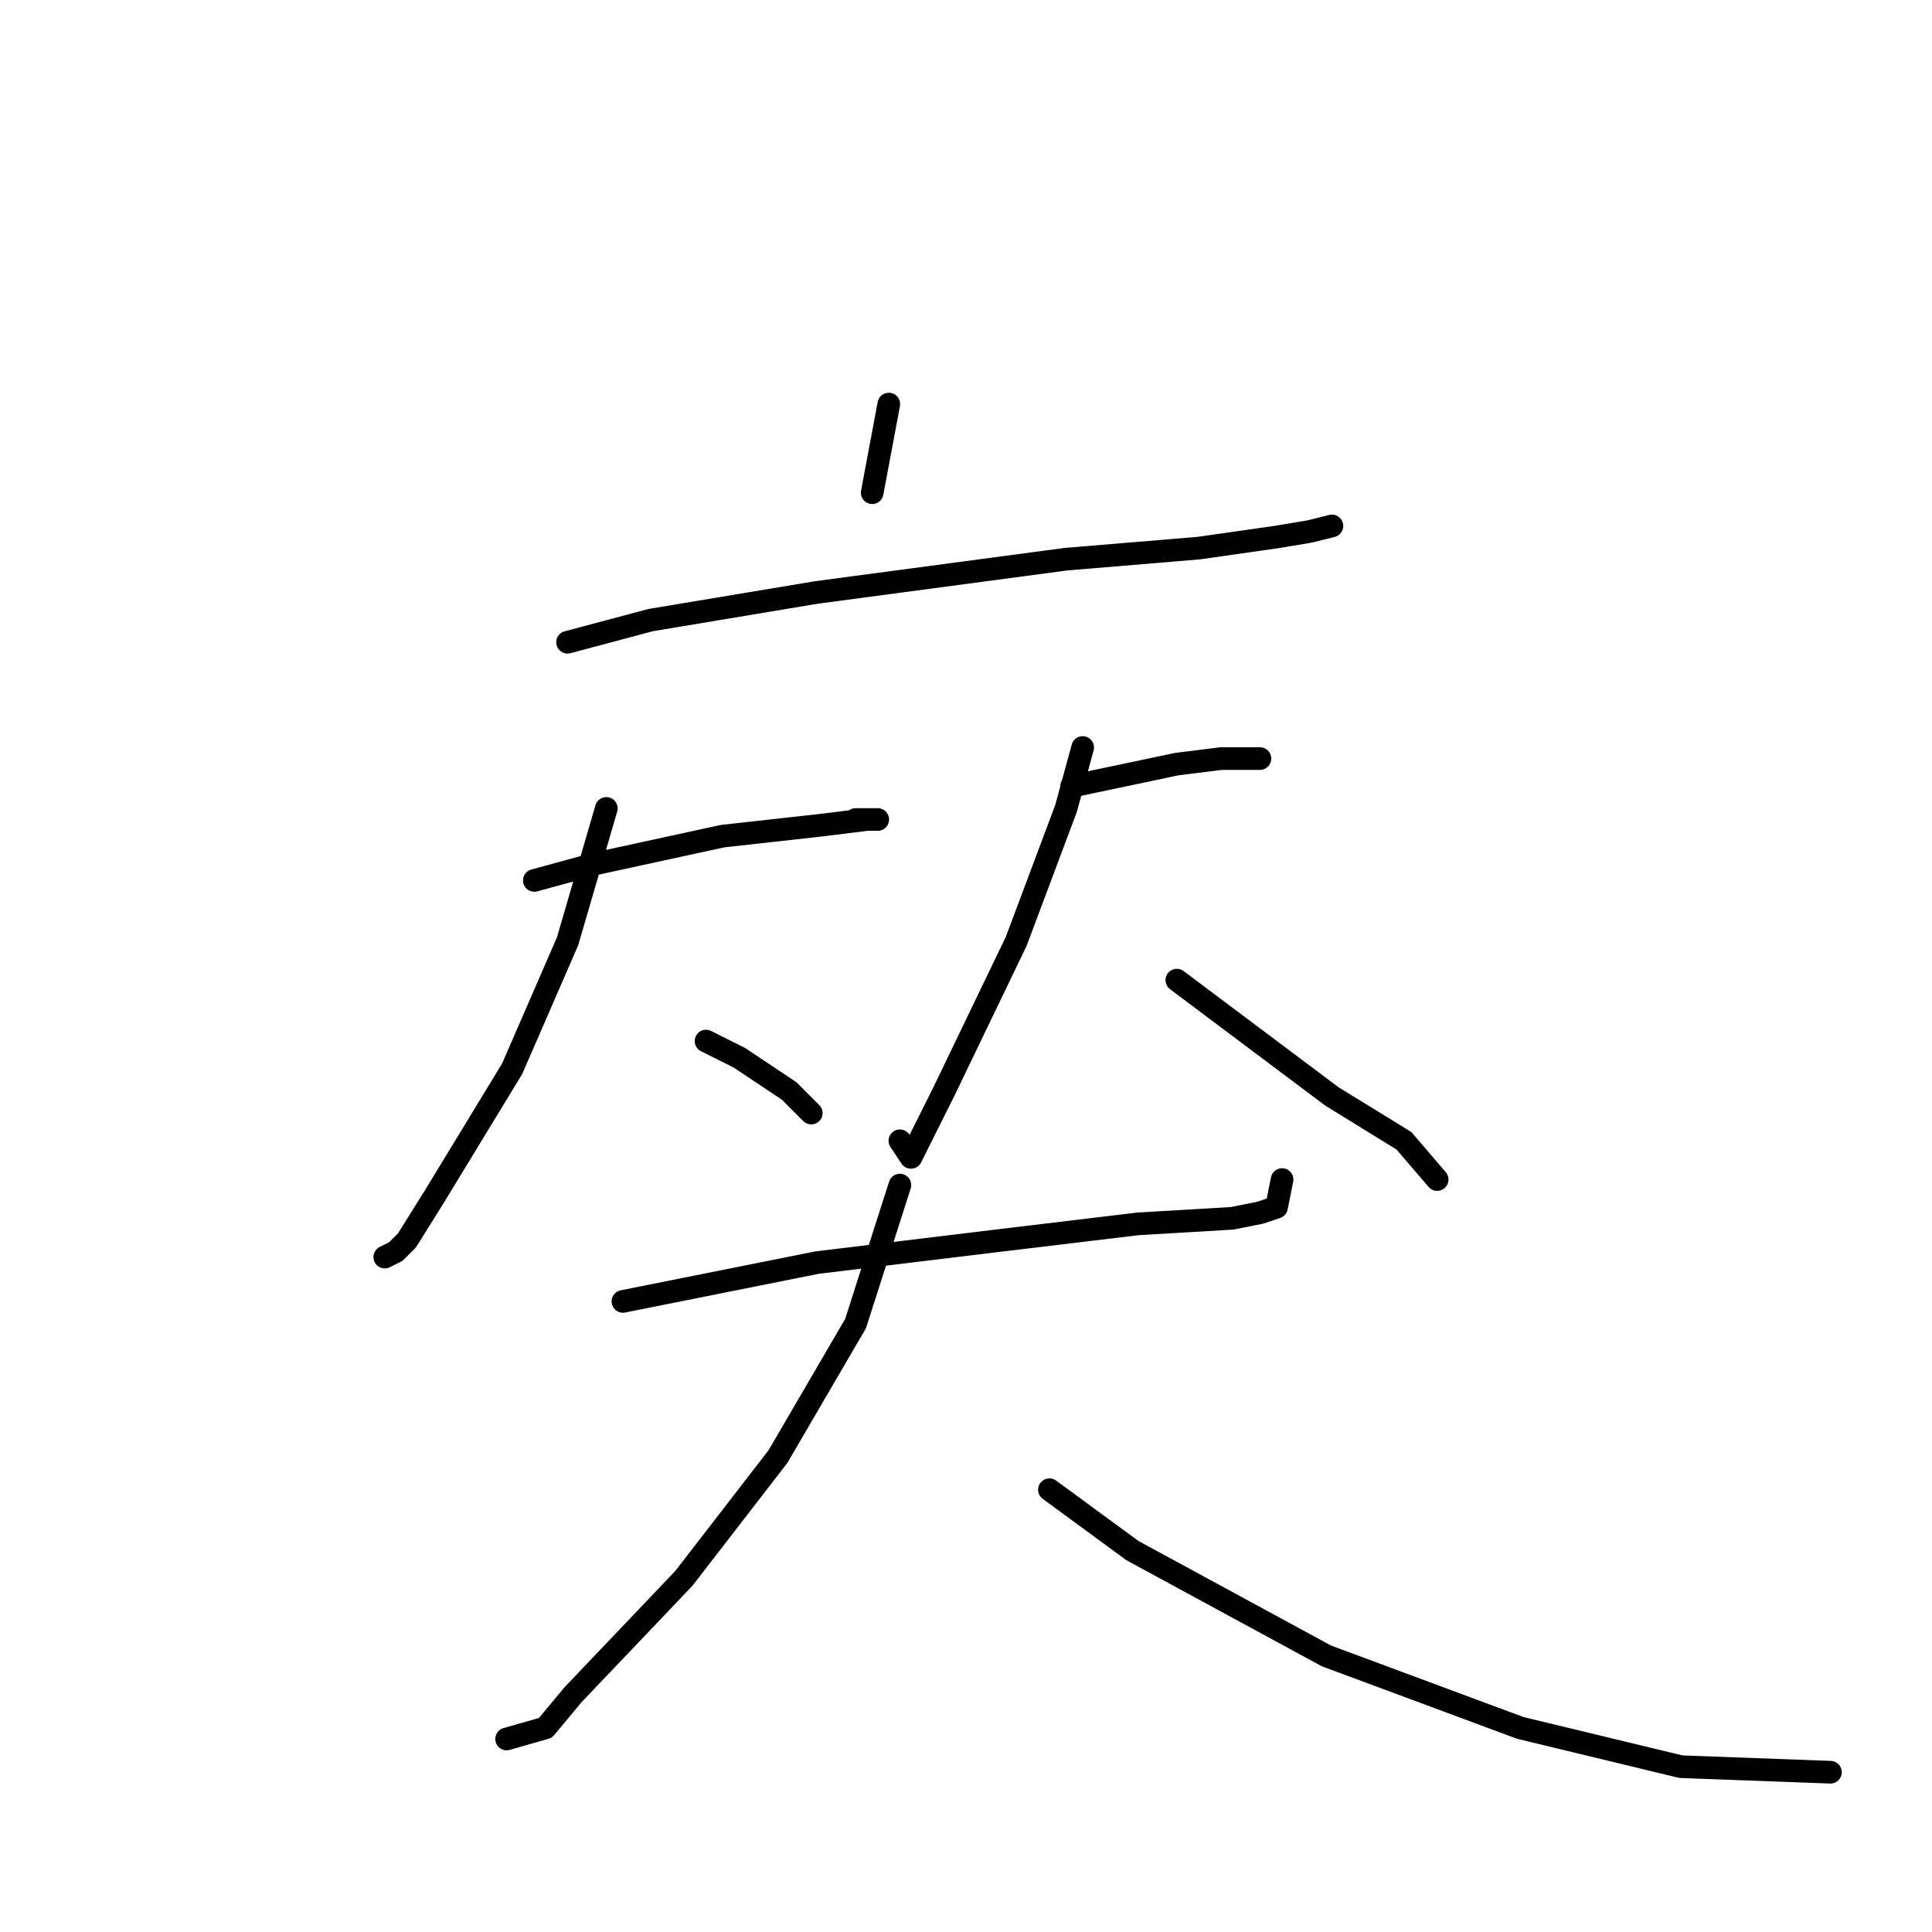 <?xml version="1.0" standalone="no"?>
    <svg width="256" height="256" xmlns="http://www.w3.org/2000/svg" version="1.1">
    <polyline stroke="black" stroke-width="3" stroke-linecap="round" fill="transparent" stroke-linejoin="round" points="117.772 53.542 115.57 65.286 115.57 65.286 " />
        <polyline stroke="black" stroke-width="3" stroke-linecap="round" fill="transparent" stroke-linejoin="round" points="75.203 85.102 86.212 82.167 108.231 78.497 141.258 74.093 158.873 72.625 169.148 71.157 173.552 70.423 176.488 69.689 176.488 69.689 " />
        <polyline stroke="black" stroke-width="3" stroke-linecap="round" fill="transparent" stroke-linejoin="round" points="70.799 116.662 78.872 114.46 95.753 110.791 108.964 109.323 114.836 108.589 116.304 108.589 113.368 108.589 113.368 108.589 " />
        <polyline stroke="black" stroke-width="3" stroke-linecap="round" fill="transparent" stroke-linejoin="round" points="80.34 107.121 75.203 124.736 67.863 141.617 57.588 158.498 53.918 164.369 52.45 165.837 50.982 166.571 50.982 166.571 " />
        <polyline stroke="black" stroke-width="3" stroke-linecap="round" fill="transparent" stroke-linejoin="round" points="93.552 137.947 97.955 140.149 104.561 144.552 107.497 147.488 107.497 147.488 " />
        <polyline stroke="black" stroke-width="3" stroke-linecap="round" fill="transparent" stroke-linejoin="round" points="141.992 104.185 155.937 101.249 161.809 100.515 166.947 100.515 166.947 100.515 " />
        <polyline stroke="black" stroke-width="3" stroke-linecap="round" fill="transparent" stroke-linejoin="round" points="143.46 99.047 141.258 107.121 134.653 124.736 125.111 144.552 122.176 150.424 120.708 153.36 119.24 151.158 119.24 151.158 " />
        <polyline stroke="black" stroke-width="3" stroke-linecap="round" fill="transparent" stroke-linejoin="round" points="155.937 129.873 161.809 134.277 176.488 145.286 186.029 151.158 190.433 156.296 190.433 156.296 " />
        <polyline stroke="black" stroke-width="3" stroke-linecap="round" fill="transparent" stroke-linejoin="round" points="82.542 172.443 108.231 167.305 132.451 164.369 150.8 162.167 163.277 161.433 166.947 160.699 169.148 159.965 169.882 156.296 169.882 156.296 " />
        <polyline stroke="black" stroke-width="3" stroke-linecap="round" fill="transparent" stroke-linejoin="round" points="119.24 157.03 113.368 175.378 103.093 192.993 90.616 209.14 75.937 224.553 72.267 228.957 67.129 230.425 67.129 230.425 " />
        <polyline stroke="black" stroke-width="3" stroke-linecap="round" fill="transparent" stroke-linejoin="round" points="139.056 197.397 150.066 205.47 175.754 219.415 201.442 228.957 222.727 234.095 242.544 234.828 242.544 234.828 " />
        </svg>